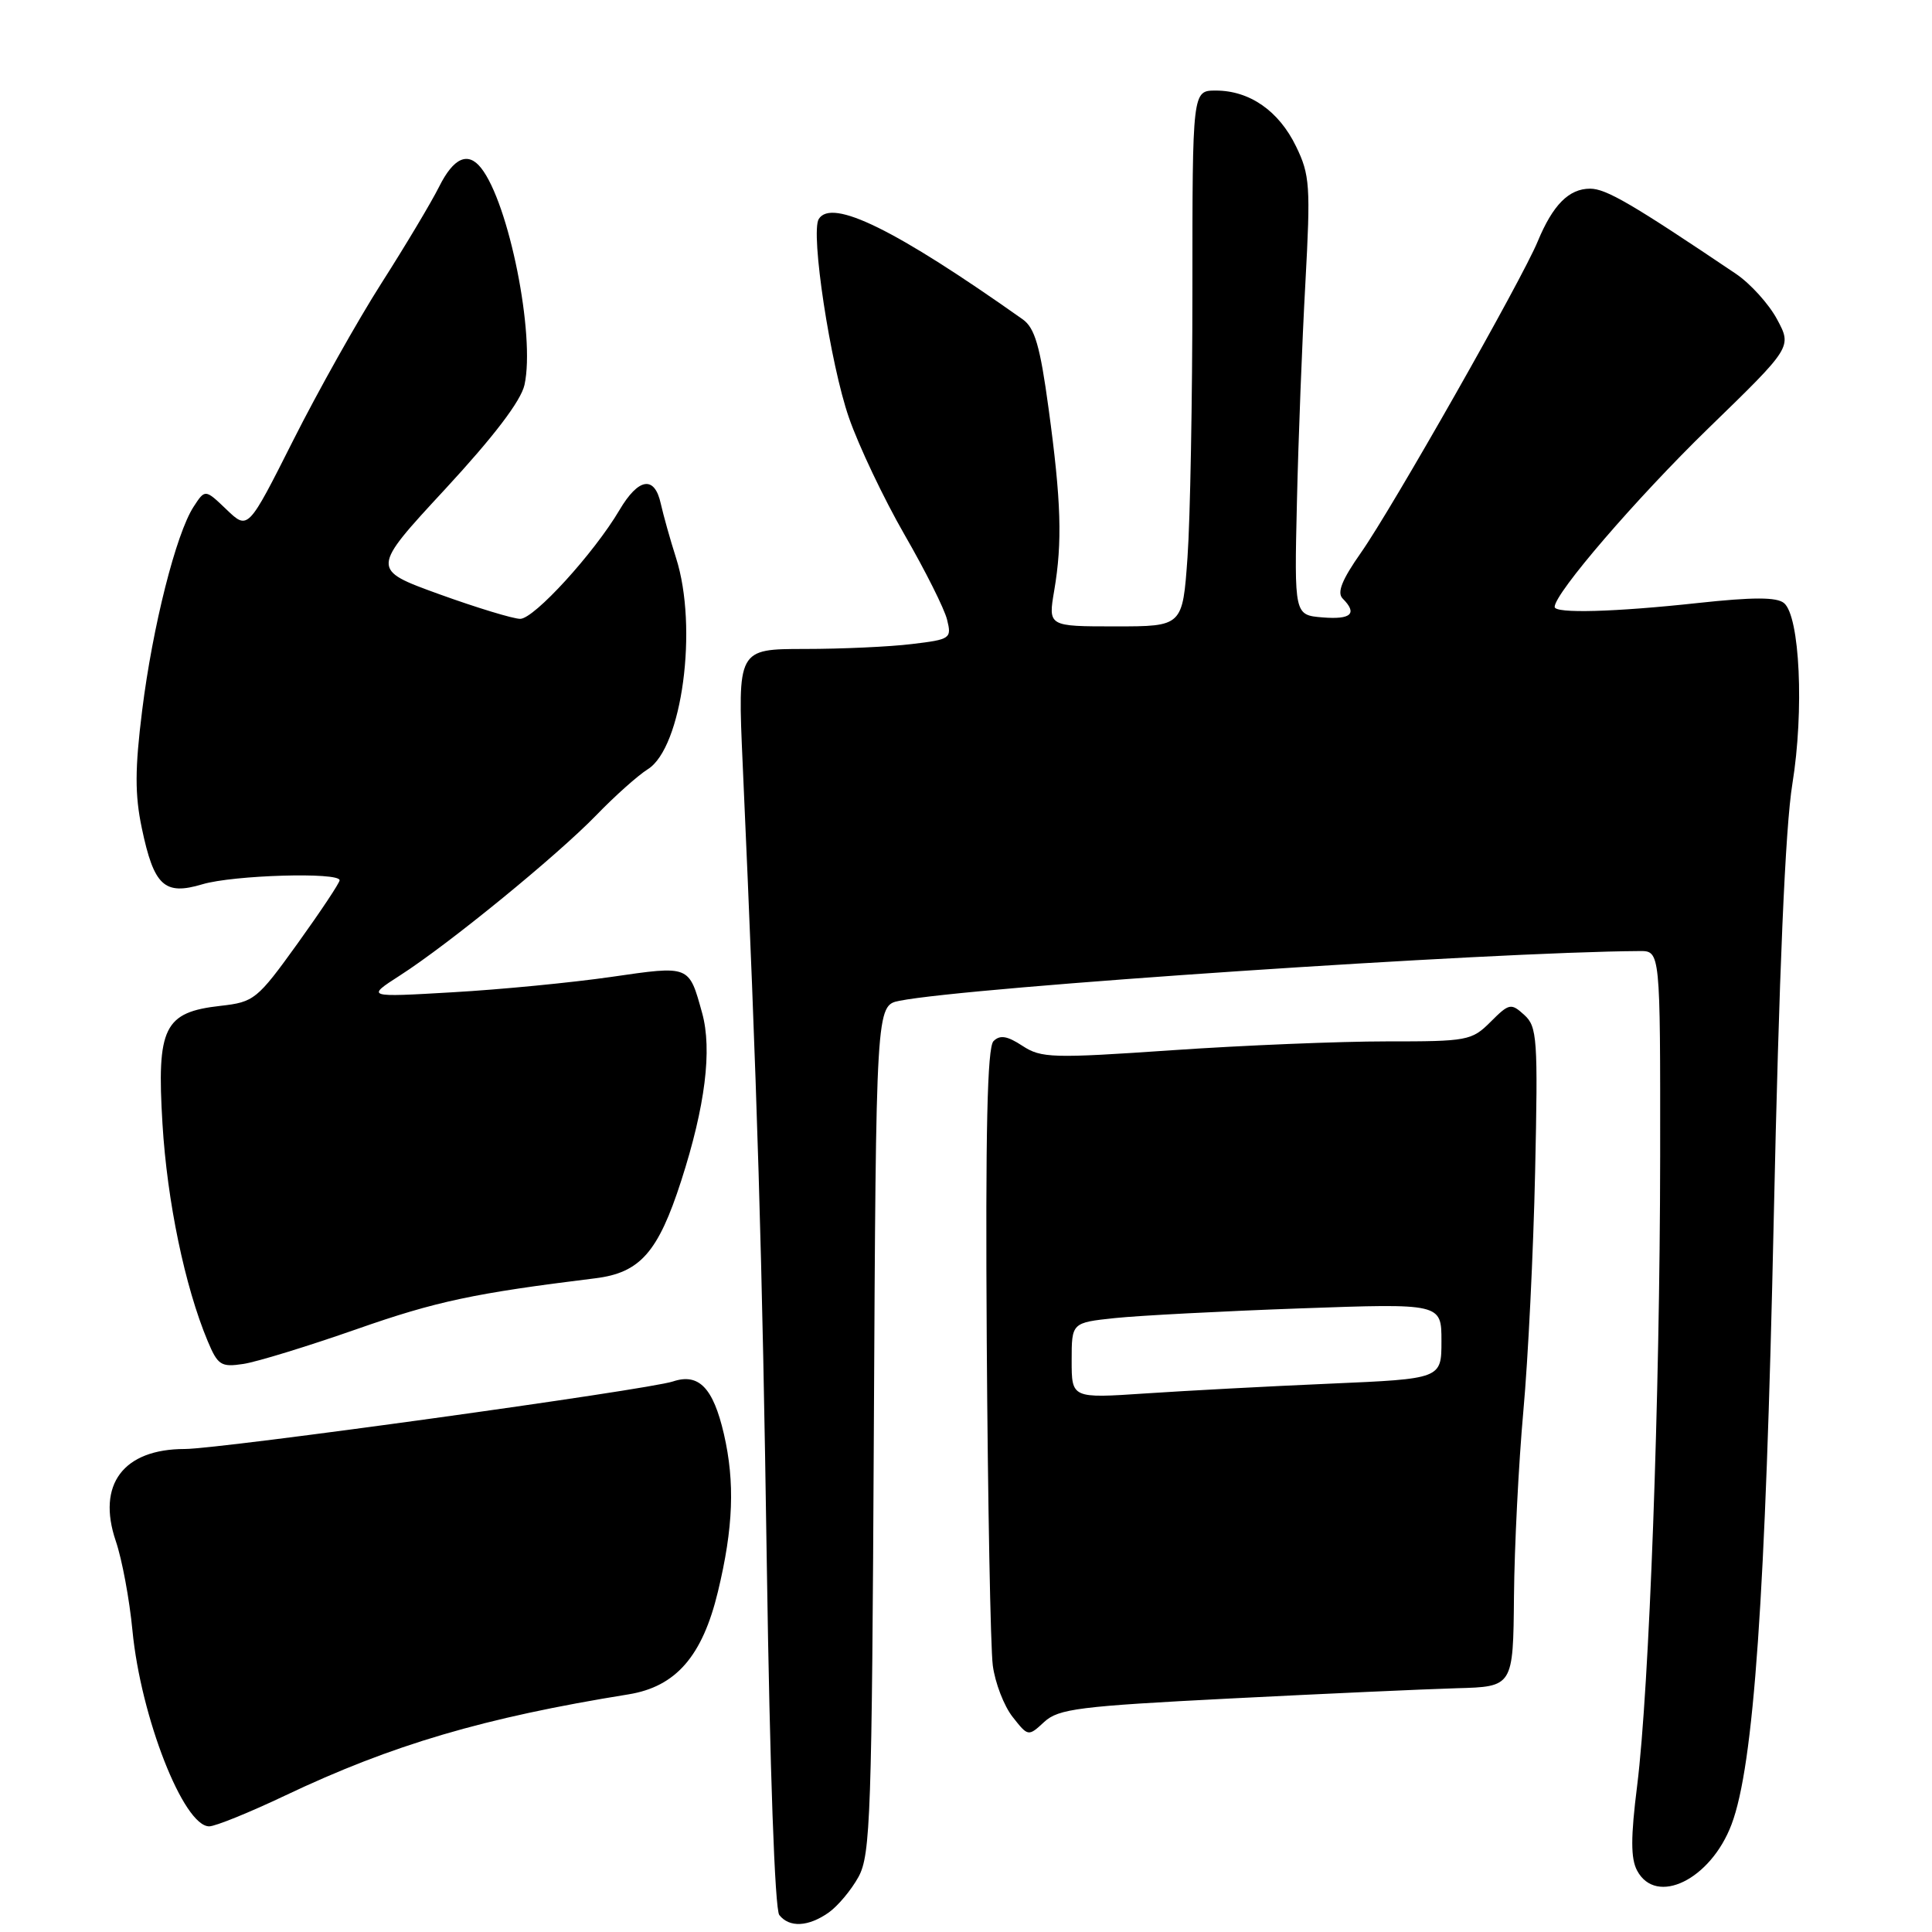 <?xml version="1.0" encoding="UTF-8" standalone="no"?>
<!DOCTYPE svg PUBLIC "-//W3C//DTD SVG 1.1//EN" "http://www.w3.org/Graphics/SVG/1.1/DTD/svg11.dtd" >
<svg xmlns="http://www.w3.org/2000/svg" xmlns:xlink="http://www.w3.org/1999/xlink" version="1.1" viewBox="0 0 256 256">
 <g >
 <path fill="currentColor"
d=" M 109.78 253.44 C 111.01 252.58 112.80 250.44 113.76 248.69 C 115.35 245.78 115.53 240.54 115.79 189.37 C 116.08 133.23 116.08 133.23 119.19 132.61 C 128.28 130.79 197.49 126.14 217.25 126.02 C 220.00 126.00 220.00 126.00 219.98 153.25 C 219.95 185.26 218.54 223.73 216.93 236.62 C 216.07 243.45 216.07 246.27 216.93 247.87 C 219.46 252.59 226.68 249.06 229.44 241.74 C 232.39 233.94 233.95 211.54 235.03 161.50 C 235.73 129.00 236.56 109.59 237.50 103.86 C 239.07 94.17 238.49 81.65 236.39 79.91 C 235.43 79.11 232.30 79.11 224.99 79.90 C 213.96 81.10 206.00 81.32 206.00 80.42 C 206.00 78.61 216.82 66.04 226.38 56.74 C 237.45 45.99 237.45 45.99 235.47 42.31 C 234.39 40.29 231.93 37.57 230.00 36.27 C 216.27 27.02 212.81 25.00 210.70 25.00 C 207.89 25.00 205.76 27.15 203.75 32.00 C 201.65 37.09 184.44 67.40 180.33 73.24 C 177.81 76.83 177.13 78.53 177.91 79.31 C 179.91 81.31 179.04 82.12 175.25 81.81 C 171.50 81.50 171.50 81.50 171.85 66.50 C 172.04 58.25 172.54 45.20 172.97 37.50 C 173.67 24.63 173.57 23.17 171.73 19.39 C 169.45 14.69 165.58 12.00 161.10 12.00 C 158.00 12.00 158.00 12.00 158.00 38.35 C 158.00 52.84 157.71 68.81 157.35 73.85 C 156.70 83.00 156.70 83.00 147.79 83.00 C 138.88 83.00 138.88 83.00 139.69 78.25 C 140.78 71.84 140.62 66.42 138.94 54.12 C 137.82 45.86 137.12 43.45 135.51 42.31 C 118.68 30.41 110.21 26.24 108.49 29.02 C 107.37 30.82 110.02 48.26 112.49 55.35 C 113.80 59.12 117.12 66.10 119.86 70.86 C 122.60 75.61 125.14 80.67 125.49 82.10 C 126.12 84.61 125.95 84.73 120.82 85.34 C 117.89 85.70 111.50 85.99 106.62 85.99 C 97.73 86.00 97.73 86.00 98.41 101.25 C 100.36 144.78 101.01 166.46 101.61 207.50 C 102.01 234.51 102.67 253.00 103.26 253.75 C 104.59 255.44 107.09 255.32 109.78 253.44 Z  M 37.80 237.91 C 51.95 231.19 64.12 227.60 83.29 224.51 C 89.56 223.49 93.07 219.46 95.13 210.90 C 97.17 202.44 97.40 196.44 95.92 190.01 C 94.50 183.88 92.59 181.91 89.17 183.05 C 85.87 184.16 29.17 192.00 24.49 192.00 C 16.34 192.00 12.80 196.71 15.34 204.19 C 16.17 206.61 17.16 211.95 17.55 216.05 C 18.66 227.55 24.32 242.00 27.72 242.00 C 28.53 242.00 33.07 240.16 37.80 237.91 Z  M 163.00 225.06 C 175.38 224.43 188.88 223.82 193.00 223.70 C 200.50 223.50 200.50 223.50 200.61 211.50 C 200.67 204.90 201.23 193.88 201.85 187.00 C 202.48 180.12 203.18 165.87 203.41 155.33 C 203.80 137.61 203.69 136.03 201.97 134.48 C 200.22 132.89 199.97 132.94 197.51 135.40 C 195.02 137.89 194.45 138.00 183.70 137.99 C 177.54 137.99 164.78 138.51 155.33 139.16 C 139.44 140.25 137.97 140.21 135.48 138.58 C 133.45 137.25 132.50 137.10 131.64 137.96 C 130.82 138.80 130.57 149.82 130.75 177.81 C 130.89 199.09 131.25 218.38 131.55 220.68 C 131.85 222.98 133.03 226.04 134.17 227.49 C 136.23 230.11 136.25 230.12 138.37 228.16 C 140.26 226.42 143.00 226.08 163.00 225.06 Z  M 47.29 176.11 C 57.79 172.43 62.81 171.36 78.88 169.38 C 84.82 168.65 87.21 165.93 90.27 156.44 C 93.45 146.57 94.38 139.10 93.04 134.24 C 91.27 127.86 91.46 127.93 80.97 129.45 C 75.76 130.20 66.33 131.12 60.00 131.48 C 48.50 132.15 48.50 132.15 53.00 129.25 C 59.48 125.09 73.74 113.44 79.00 108.03 C 81.47 105.47 84.55 102.73 85.83 101.93 C 90.39 99.09 92.52 83.12 89.58 73.93 C 88.80 71.49 87.90 68.26 87.56 66.75 C 86.74 62.98 84.61 63.30 82.08 67.59 C 78.71 73.30 70.77 82.00 68.93 82.00 C 68.01 82.00 63.17 80.53 58.19 78.73 C 49.14 75.45 49.14 75.45 58.97 64.83 C 65.45 57.82 69.03 53.12 69.50 50.99 C 70.94 44.43 67.44 26.91 63.74 22.25 C 62.00 20.05 60.10 20.90 58.18 24.75 C 57.15 26.81 53.72 32.55 50.56 37.50 C 47.40 42.45 42.13 51.84 38.84 58.37 C 32.86 70.24 32.86 70.24 30.02 67.52 C 27.18 64.80 27.18 64.80 25.65 67.15 C 23.33 70.72 20.22 83.02 18.84 94.11 C 17.87 101.87 17.86 105.30 18.79 109.73 C 20.40 117.40 21.78 118.68 26.82 117.17 C 30.91 115.95 45.00 115.53 45.00 116.64 C 45.00 116.99 42.49 120.76 39.43 125.02 C 34.08 132.45 33.67 132.78 29.22 133.28 C 21.73 134.12 20.75 136.11 21.53 148.93 C 22.15 159.19 24.49 170.45 27.51 177.68 C 28.86 180.90 29.28 181.18 32.24 180.73 C 34.04 180.46 40.80 178.38 47.29 176.11 Z  M 142.00 180.28 C 142.00 175.26 142.00 175.26 147.75 174.65 C 150.91 174.32 161.94 173.74 172.25 173.37 C 191.00 172.70 191.00 172.70 191.00 177.70 C 191.00 182.70 191.00 182.70 176.25 183.34 C 168.14 183.69 157.11 184.28 151.75 184.64 C 142.00 185.29 142.00 185.29 142.00 180.28 Z "/>
</g>
</svg>